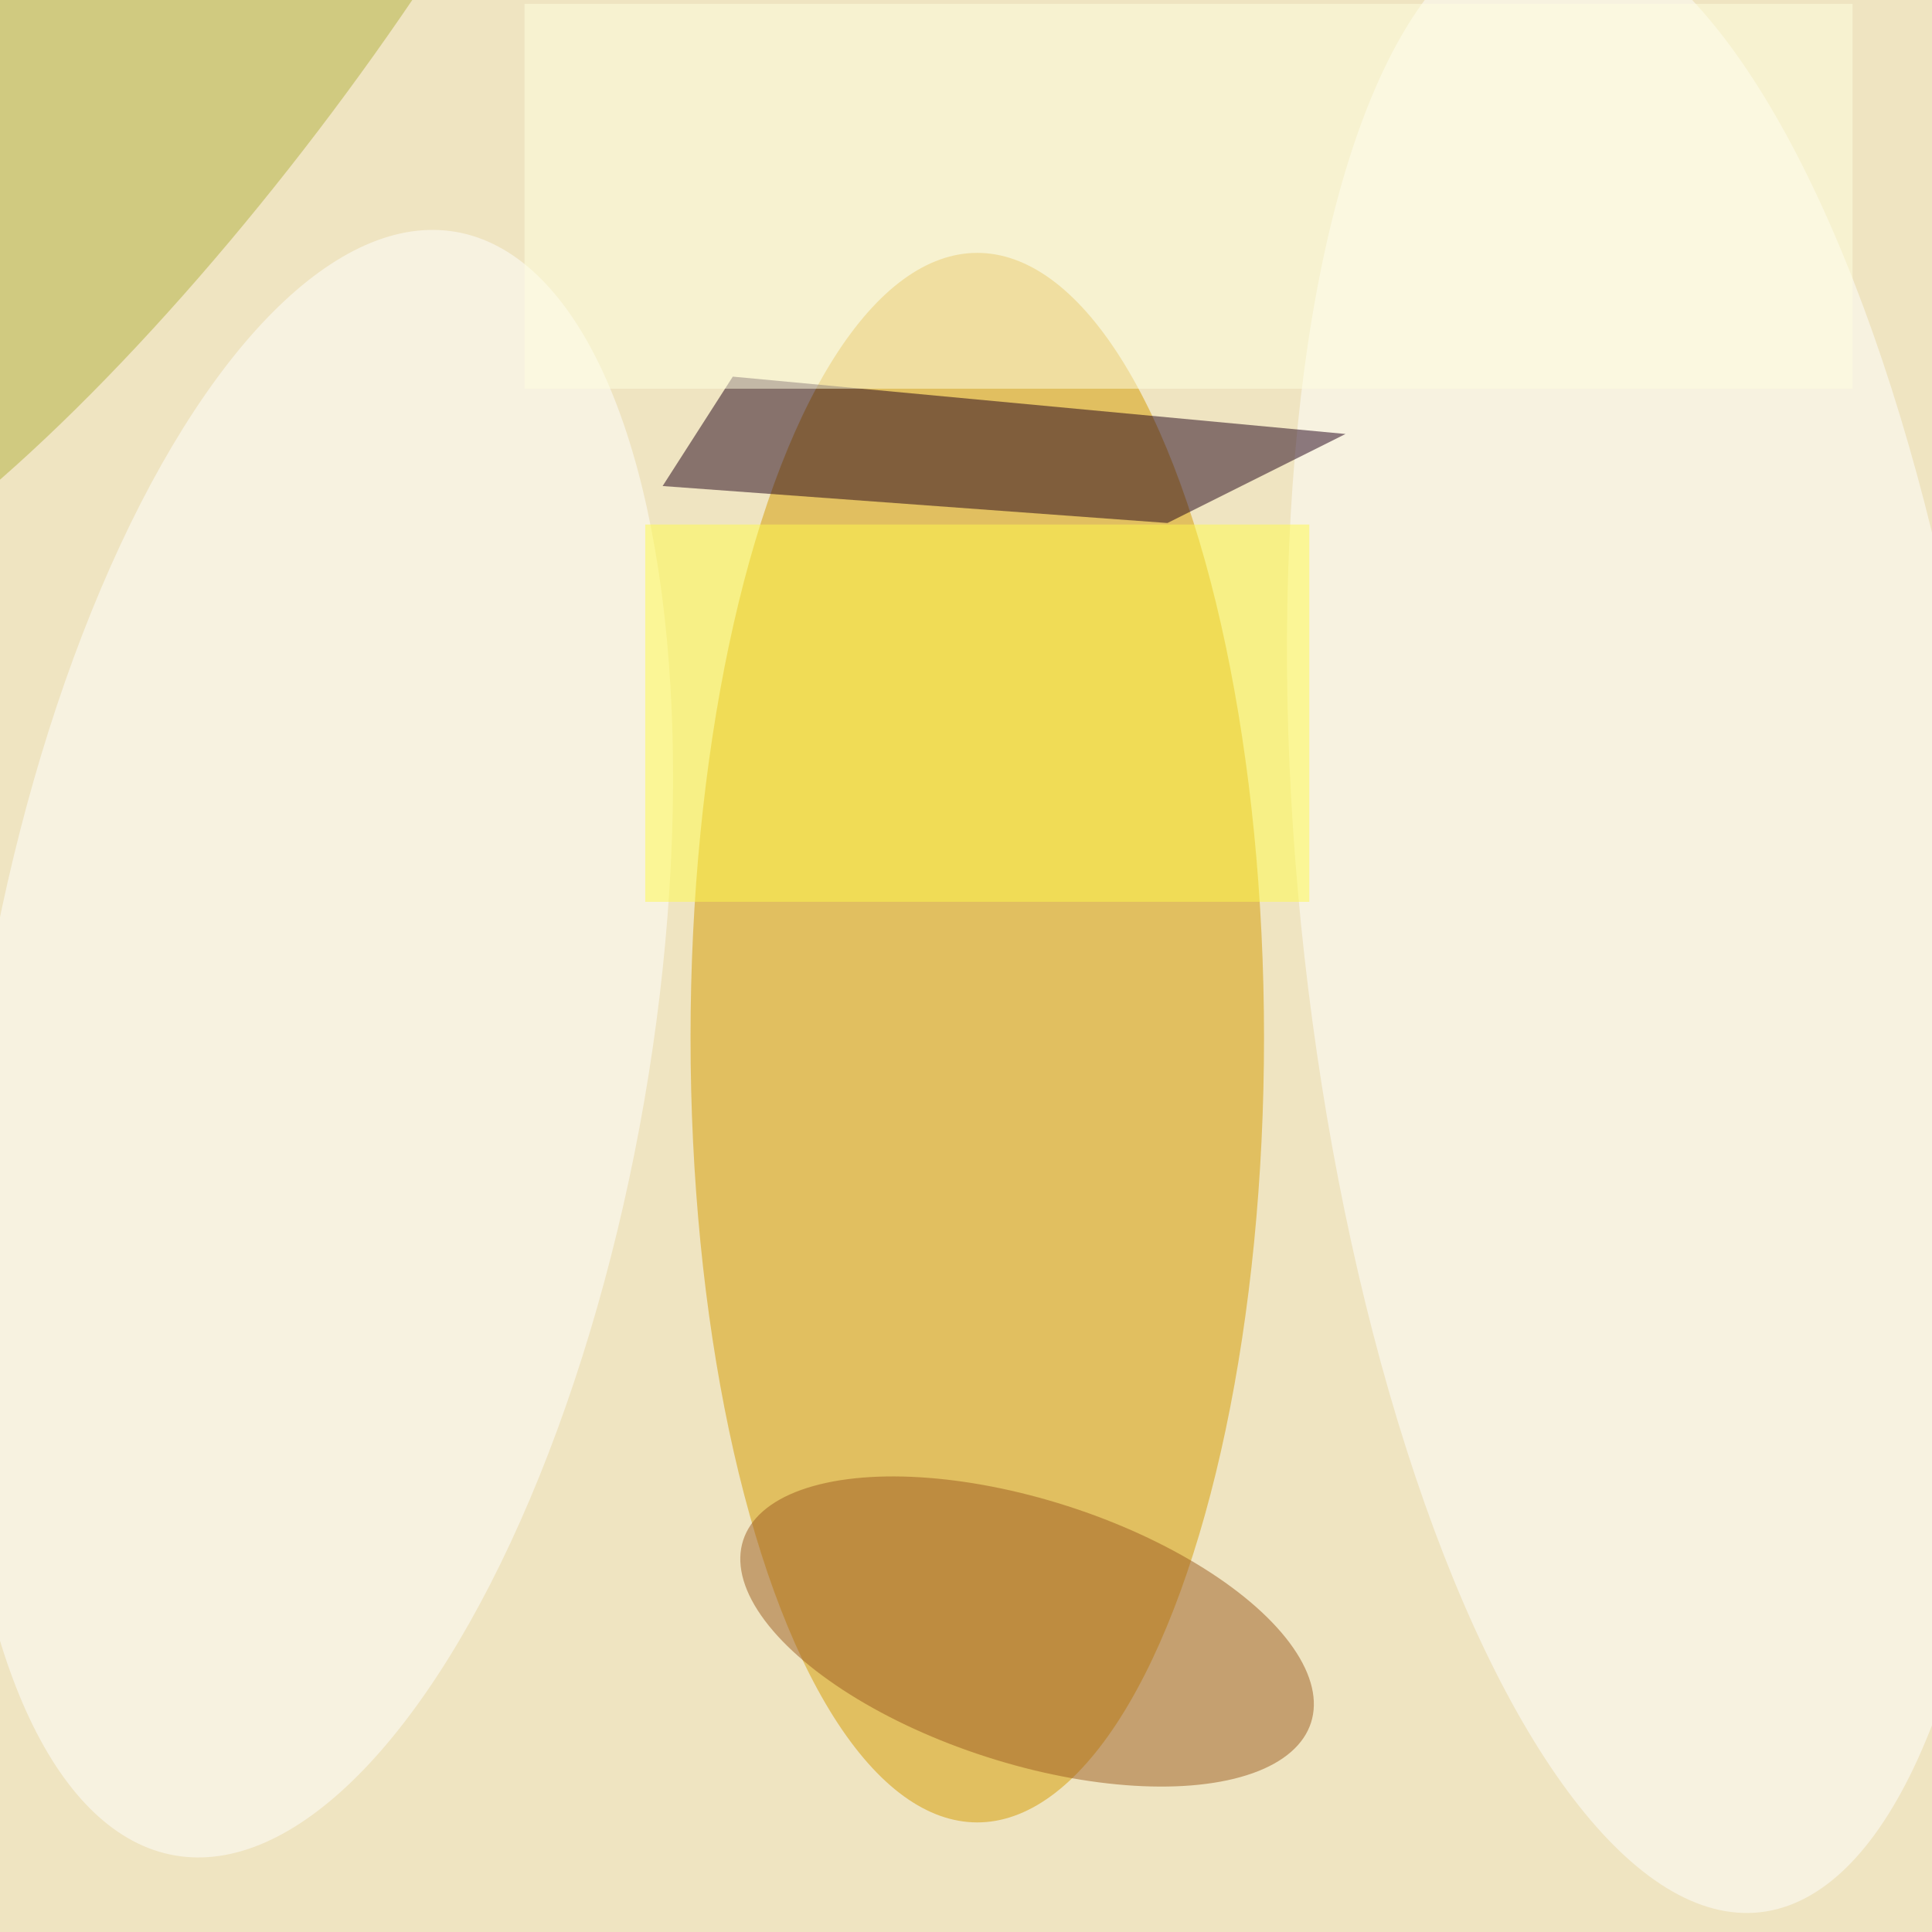 <svg xmlns="http://www.w3.org/2000/svg" viewBox="0 0 350 350"><filter id="b"><feGaussianBlur stdDeviation="12" /></filter><path fill="#efe4c1" d="M0 0h350v350H0z"/><g filter="url(#b)" transform="translate(.7 .7) scale(1.367)" fill-opacity=".5"><ellipse fill="#d49b00" cx="129" cy="137" rx="38" ry="104"/><ellipse fill="#fff" rx="1" ry="1" transform="matrix(-18.617 107.58 -43.576 -7.541 41.3 137.8)"/><ellipse fill="#fff" rx="1" ry="1" transform="matrix(14.754 131.704 -45.636 5.112 218 121.2)"/><path fill="#200019" d="M87.3 63.9l9.3-14.5 81.2 7.6-23.6 11.8z"/><ellipse fill="#b3b041" rx="1" ry="1" transform="rotate(-52.7 13.7 -21.7) scale(97.474 23.877)"/><ellipse fill="#9c5c21" rx="1" ry="1" transform="matrix(5.337 -16.63 37.629 12.075 135.6 215.7)"/><path fill="#fffc4c" d="M85 69h88v50H85z"/><path fill="#ffffe1" d="M69 0h176v51H69z"/></g></svg>